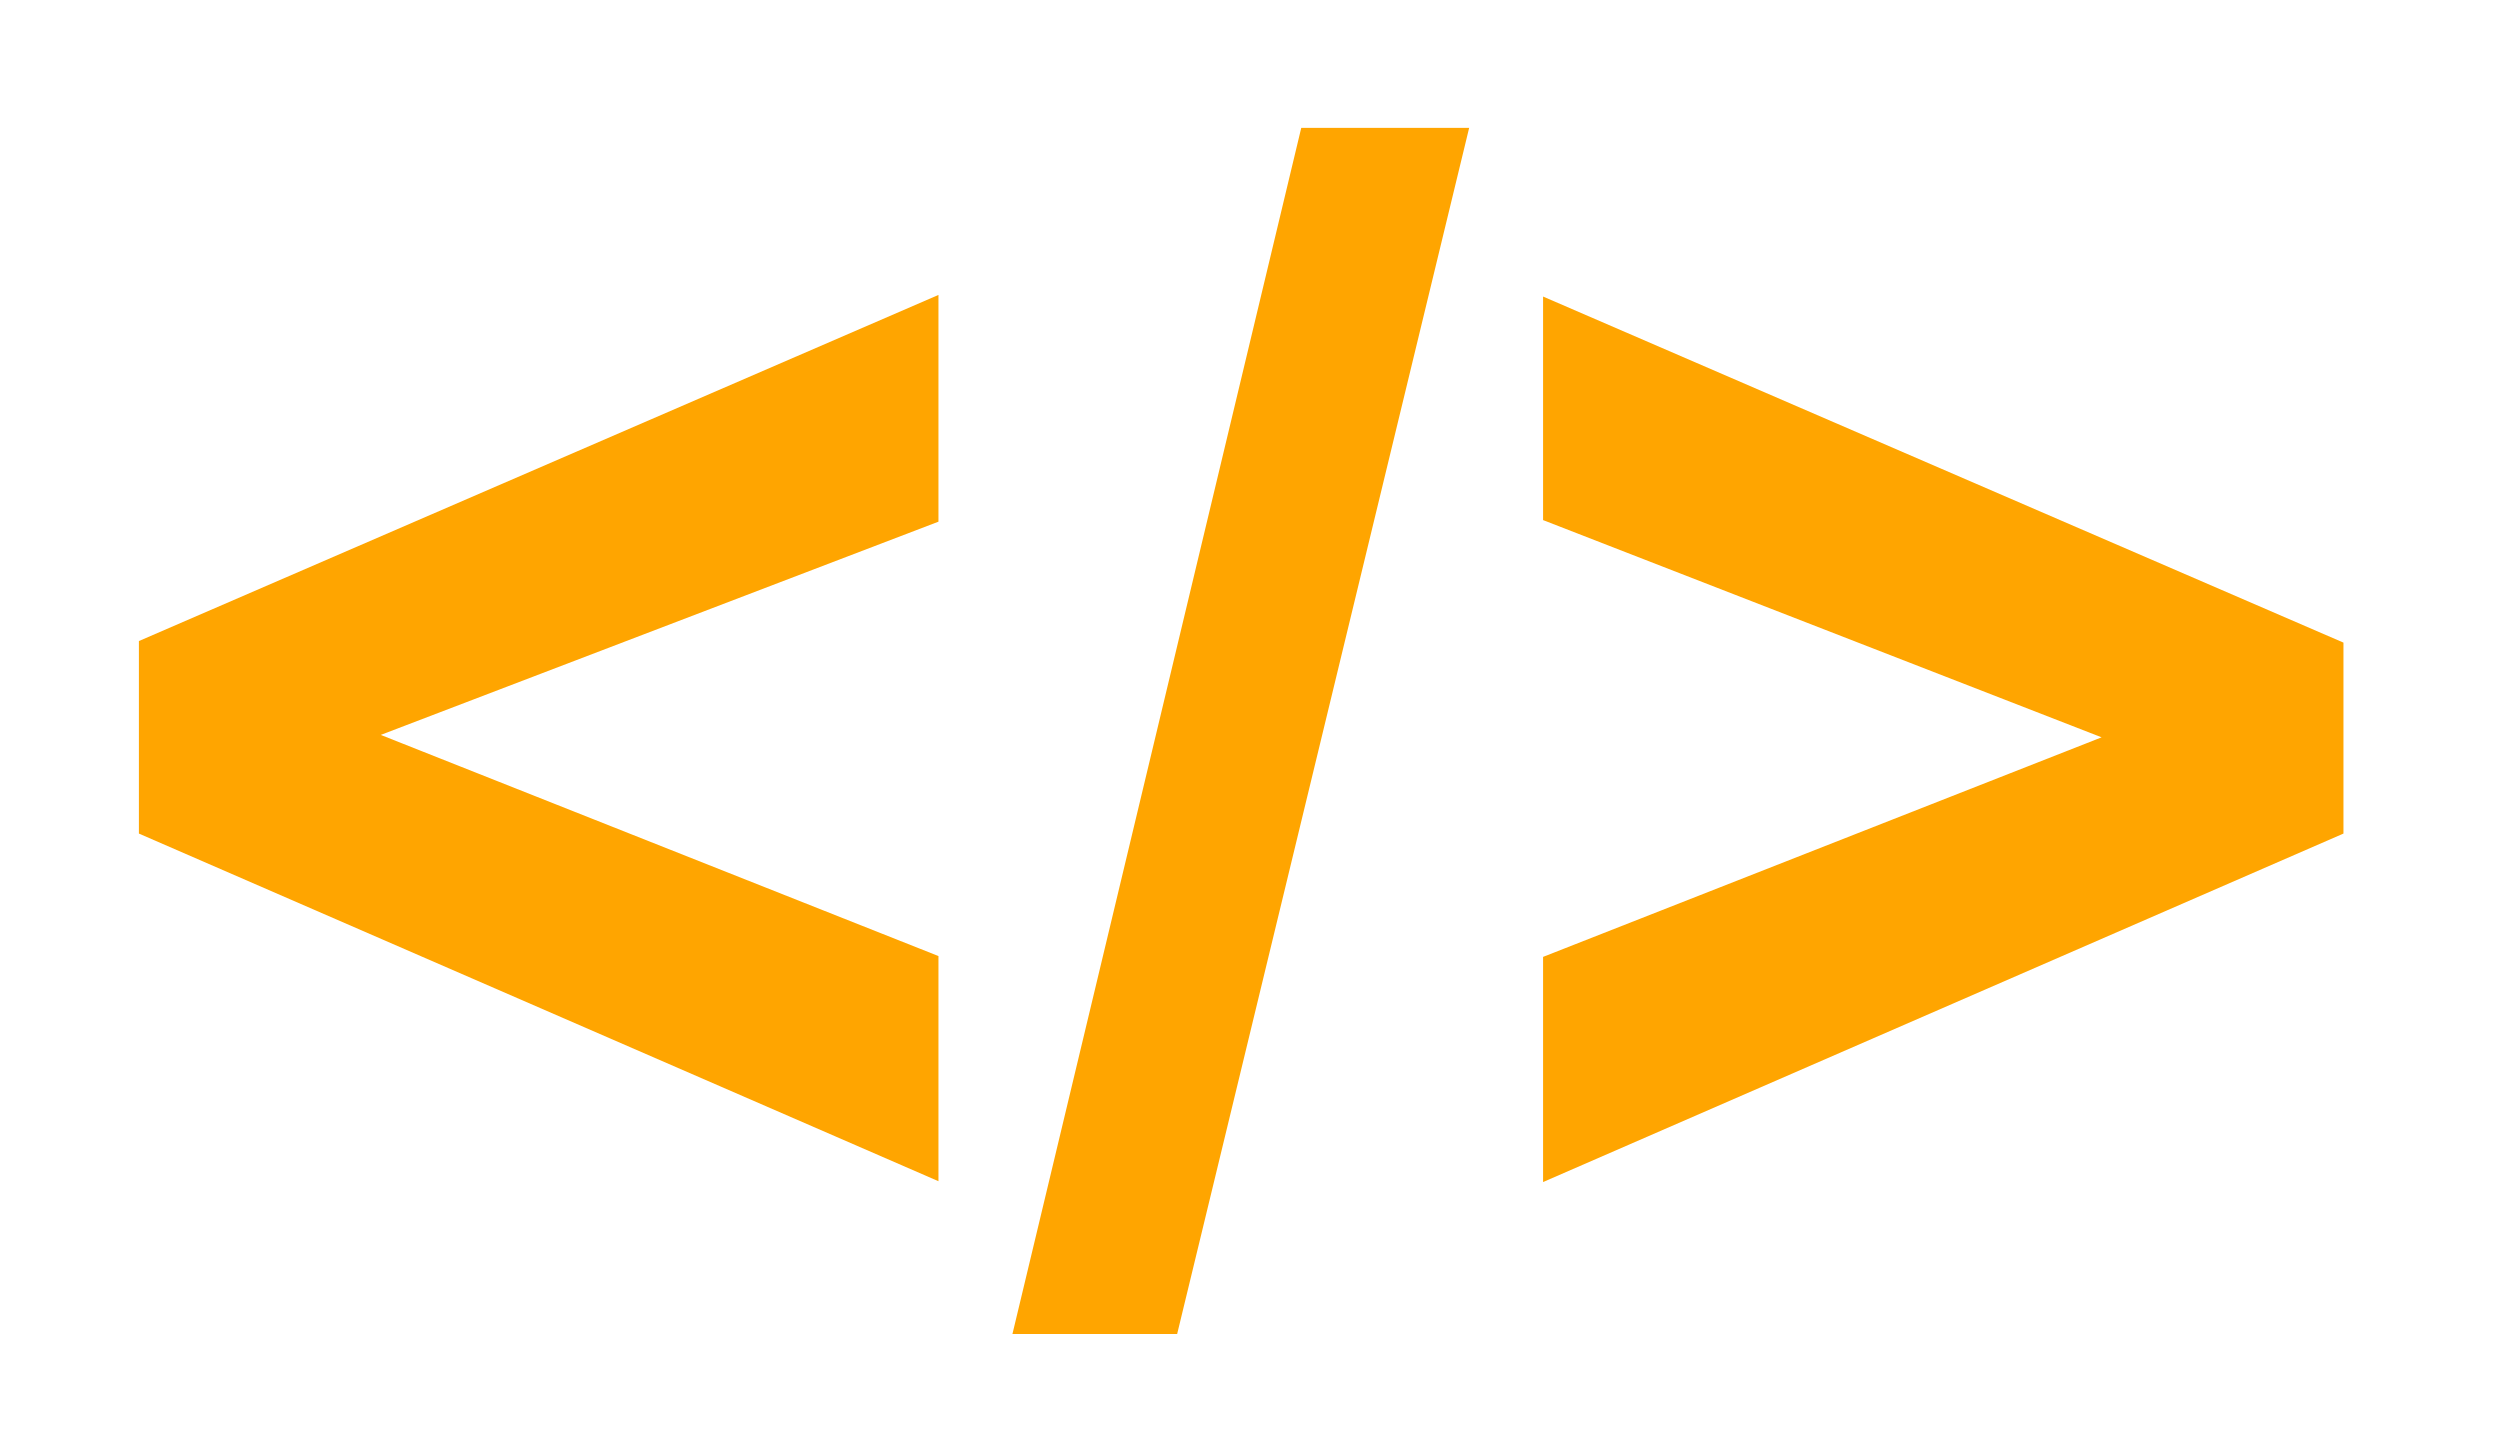 <?xml version="1.0" encoding="utf-8"?>
<!-- Generator: Adobe Illustrator 14.0.0, SVG Export Plug-In . SVG Version: 6.00 Build 43363)  -->
<!DOCTYPE svg PUBLIC "-//W3C//DTD SVG 1.1//EN" "http://www.w3.org/Graphics/SVG/1.1/DTD/svg11.dtd">
<svg version="1.1" id="Layer_1" xmlns="http://www.w3.org/2000/svg" xmlns:xlink="http://www.w3.org/1999/xlink" x="0px" y="0px"
	 width="63.354px" height="36.819px" viewBox="0 0 63.354 36.819" enable-background="new 0 0 63.354 36.819" xml:space="preserve">
<g>
	<path fill="#FFA500" d="M23.782,29.934L3.52,21.124v-4.879l20.262-8.771v5.746L9.649,18.624l14.133,5.604V29.934z"/>
	<path fill="#FFA500" d="M25.657,33.805L32.976,3.24h4.255l-7.4,30.565H25.657z"/>
	<path fill="#FFA500" d="M39.104,29.955v-5.706l14.154-5.564L39.104,13.18V7.515l20.283,8.77v4.839L39.104,29.955z"/>
</g>
</svg>
